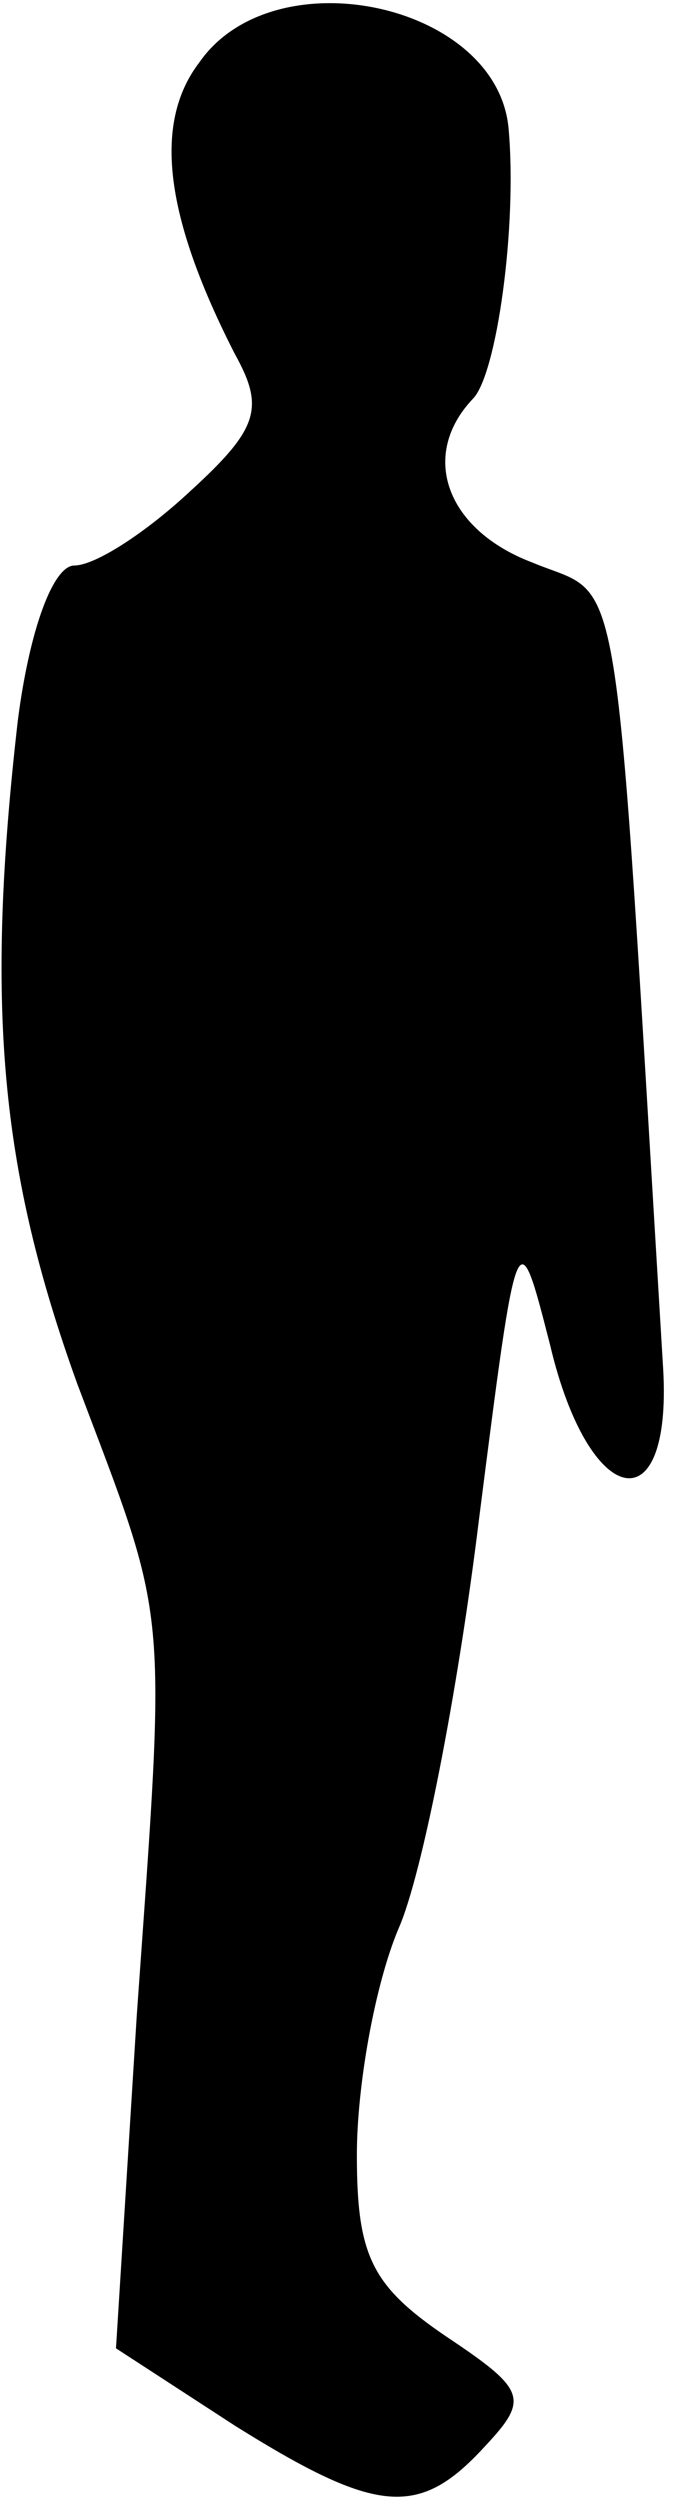 <?xml version="1.0" standalone="no"?>
<!DOCTYPE svg PUBLIC "-//W3C//DTD SVG 20010904//EN"
 "http://www.w3.org/TR/2001/REC-SVG-20010904/DTD/svg10.dtd">
<svg version="1.0" xmlns="http://www.w3.org/2000/svg"
 width="23pt" height="84pt" viewBox="0 0 23 84"
 preserveAspectRatio="xMidYMid meet">
<g transform="translate(0,84) scale(0.1,-0.1)"
fill="#000000" stroke="none">
<path fill="#000000" stroke="none" d="M67 819 c-16 -21 -11 -53 12 -98 10
-18 8 -25 -15 -46 -15 -14 -32 -25 -39 -25 -7 0 -15 -21 -19 -52 -11 -96 -6
-151 20 -223 31 -82 30 -71 20 -212 l-7 -112 40 -26 c48 -30 62 -31 84 -7 15
16 14 19 -13 37 -25 17 -30 27 -30 61 0 23 6 57 14 76 8 18 20 80 27 137 13
102 13 102 24 59 13 -55 41 -61 38 -8 -17 281 -13 258 -44 271 -29 11 -38 36
-20 55 8 8 15 58 12 91 -4 42 -79 58 -104 22z"/>
</g>
</svg>

